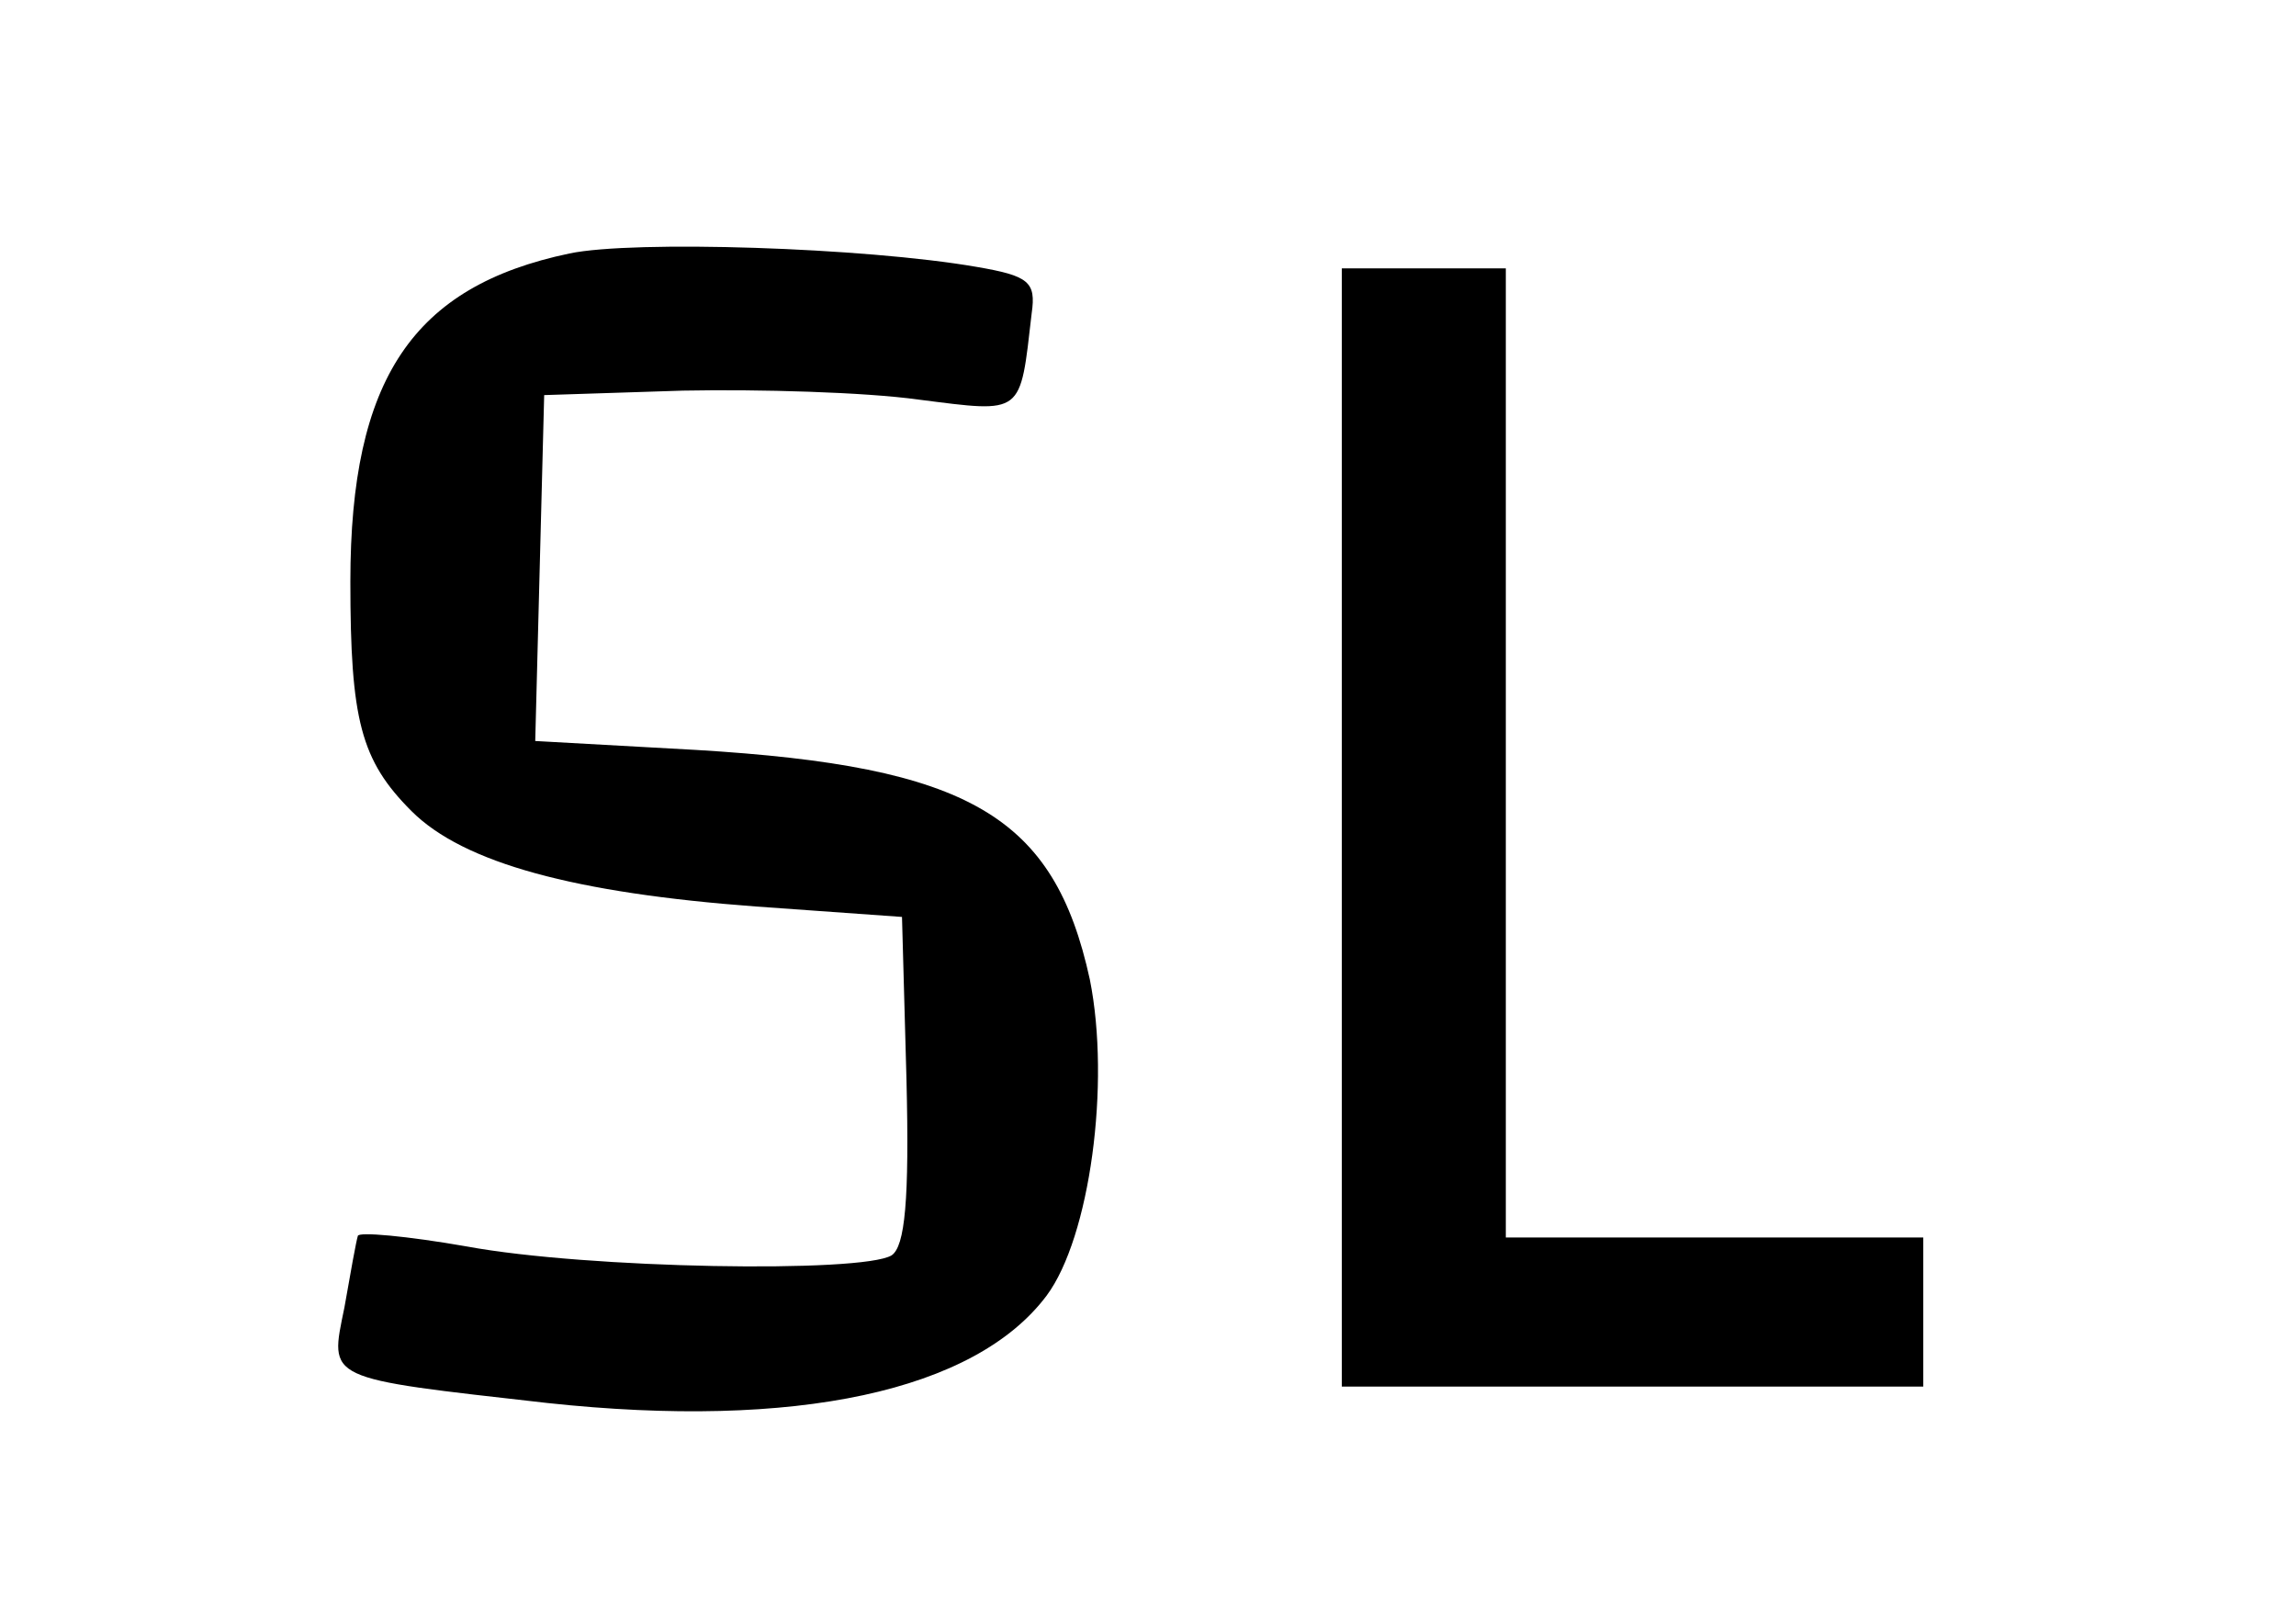 <?xml version="1.0" standalone="no"?>
<!DOCTYPE svg PUBLIC "-//W3C//DTD SVG 20010904//EN"
 "http://www.w3.org/TR/2001/REC-SVG-20010904/DTD/svg10.dtd">
<svg version="1.0" xmlns="http://www.w3.org/2000/svg"
 width="154pt" height="108pt" viewBox="0 0 154 108"
 preserveAspectRatio="xMidYMid meet">

<g transform="translate(0,108) scale(0.1,-0.1)"
fill="#000000" stroke="none">
<path d="M382 910 c-105 -22 -147 -84 -147 -220 0 -93 7 -120 41 -154 35 -35
110 -55 231 -64 l98 -7 3 -109 c2 -81 -1 -112 -10 -118 -20 -12 -204 -9 -285
6 -40 7 -73 10 -73 7 -1 -3 -5 -25 -9 -48 -10 -49 -14 -47 136 -64 167 -18
287 8 335 72 29 39 43 142 29 212 -24 110 -81 143 -264 154 l-108 6 3 116 3
116 93 3 c51 1 122 -1 158 -6 71 -9 68 -11 76 58 3 21 -2 25 -37 31 -75 13
-230 18 -273 9z"/>
<path d="M900 525 l0 -375 195 0 195 0 0 50 0 50 -140 0 -140 0 0 325 0 325
-55 0 -55 0 0 -375z"/>
</g>
</svg>
